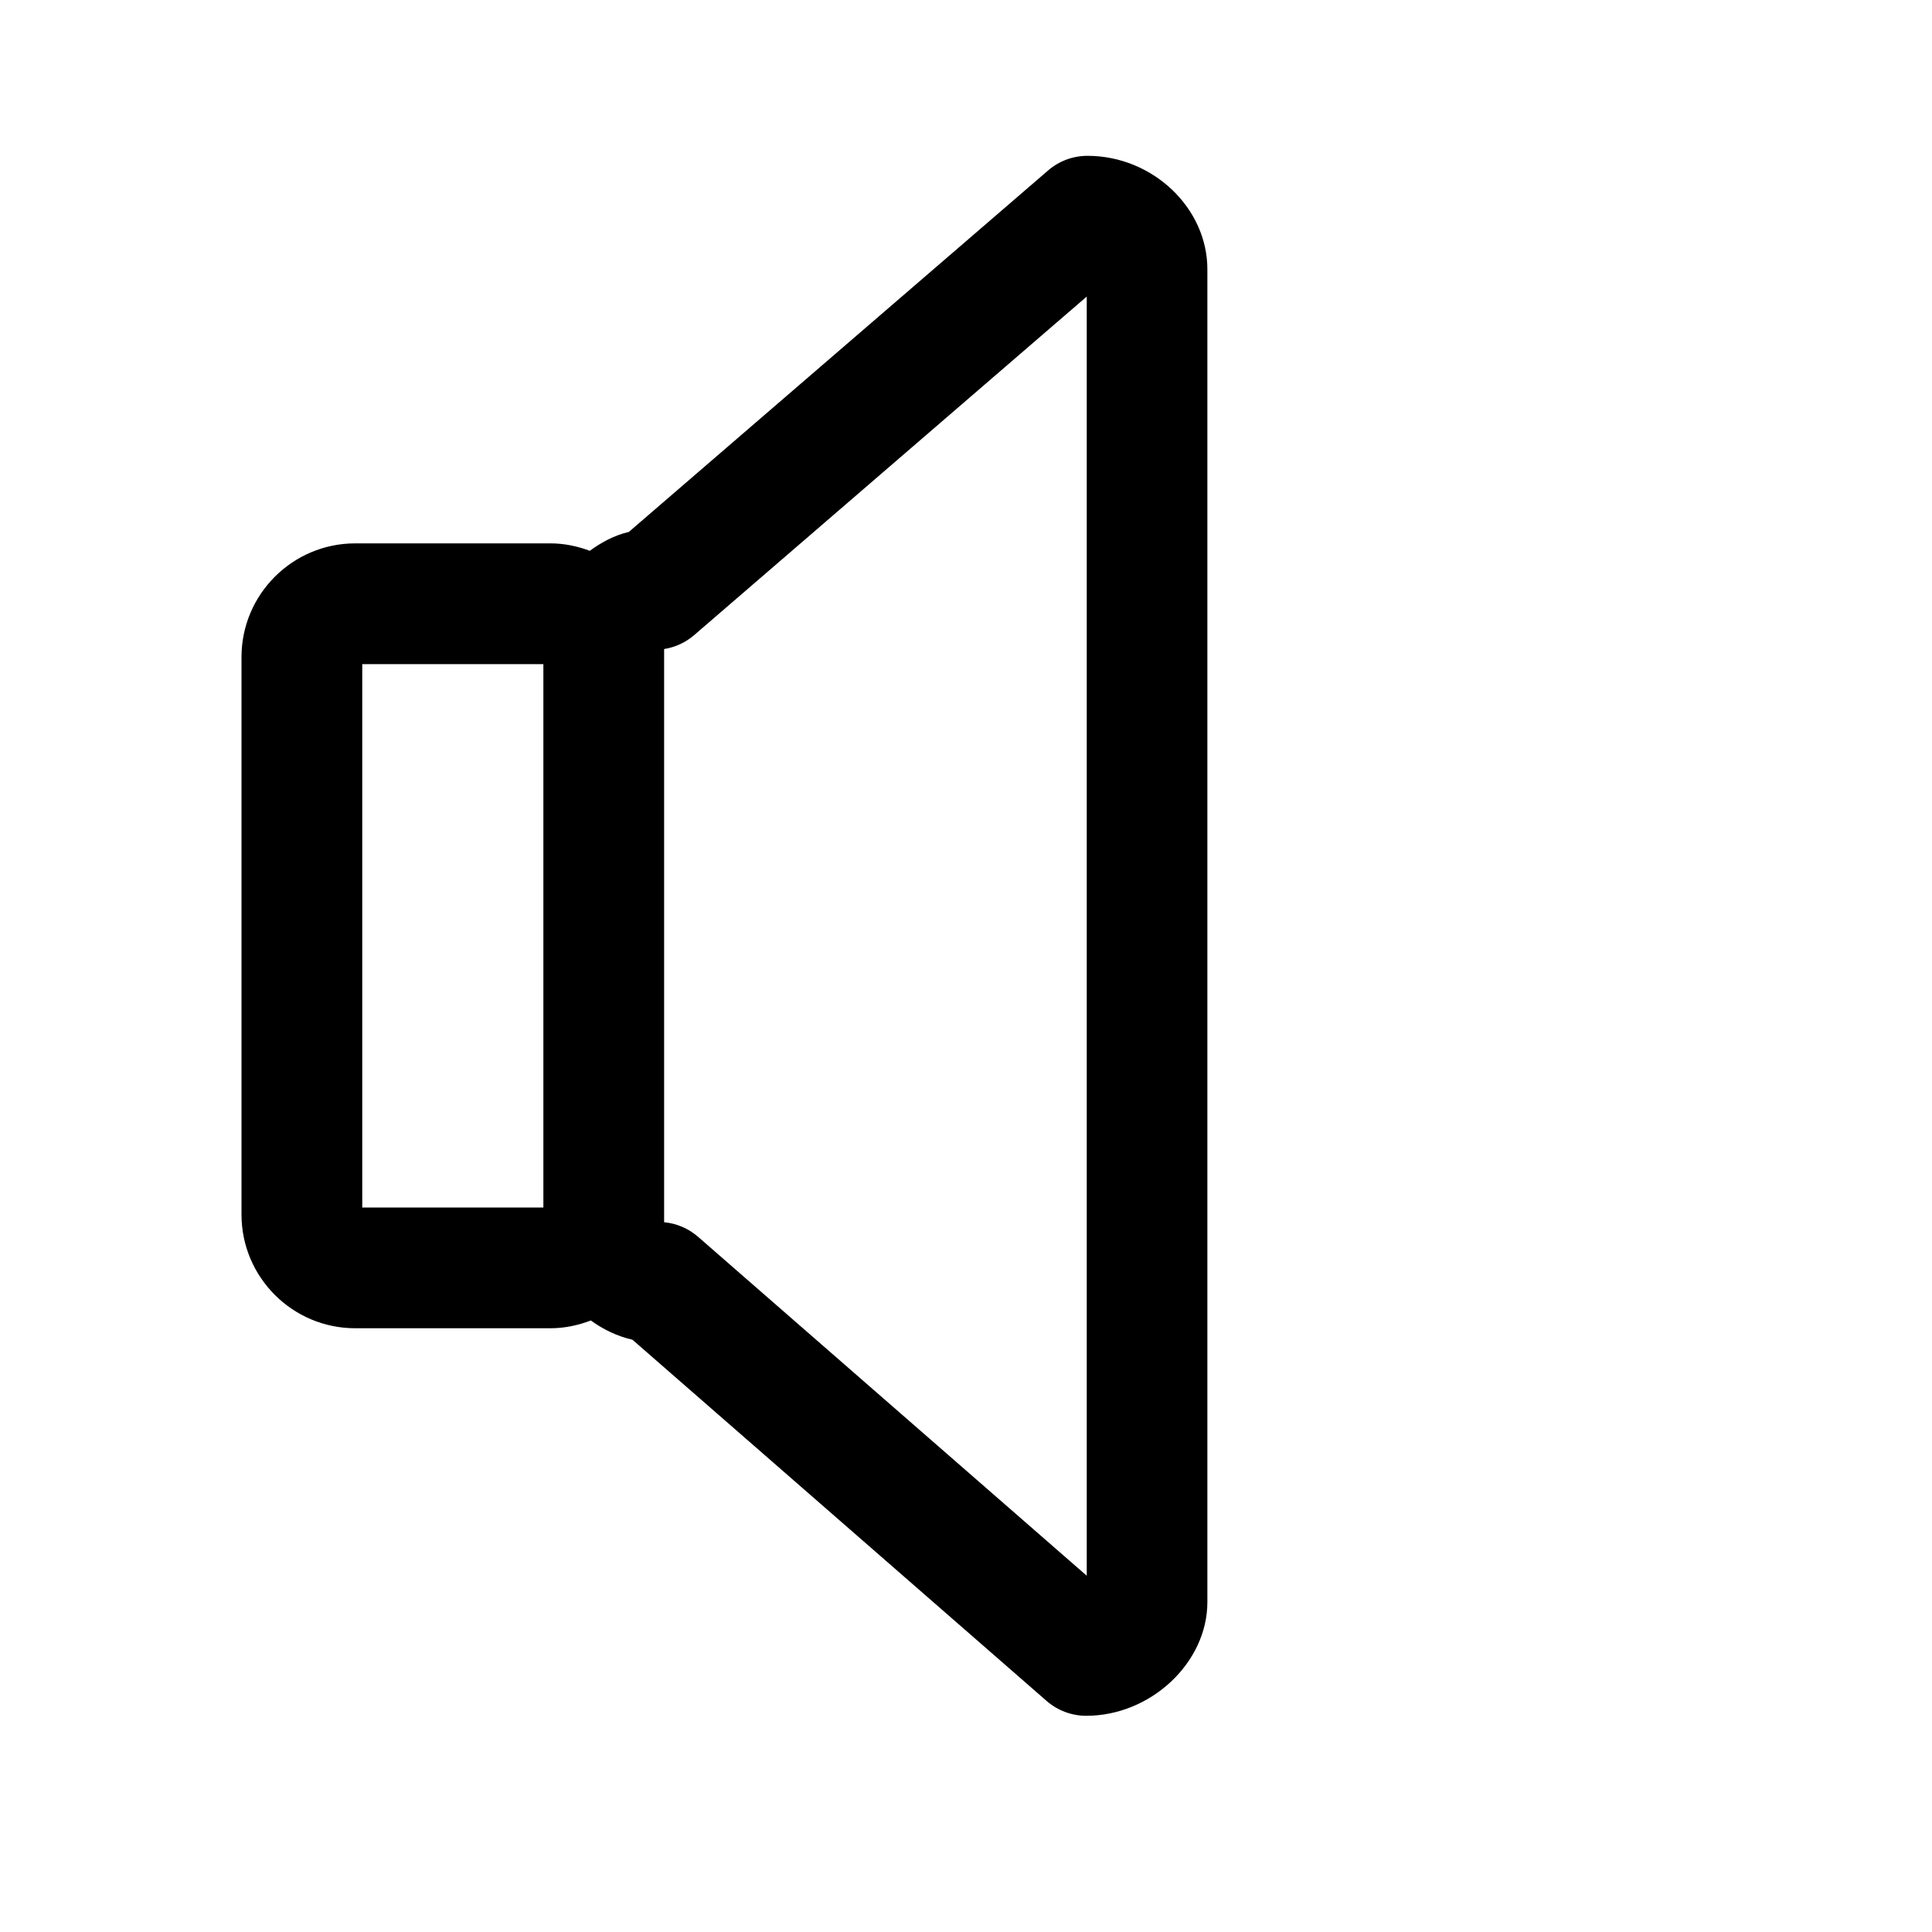 <?xml version="1.0" encoding="utf-8"?>
<!-- Generator: Adobe Illustrator 17.1.0, SVG Export Plug-In . SVG Version: 6.00 Build 0)  -->
<!DOCTYPE svg PUBLIC "-//W3C//DTD SVG 1.1//EN" "http://www.w3.org/Graphics/SVG/1.1/DTD/svg11.dtd">
<svg version="1.1" xmlns="http://www.w3.org/2000/svg" xmlns:xlink="http://www.w3.org/1999/xlink" x="0px" y="0px"
	 viewBox="0 0 32 32" enable-background="new 0 0 32 32" xml:space="preserve">
<g id="line" display="none">
	
		<path display="inline" fill="none" stroke="#000000" stroke-width="2" stroke-linecap="round" stroke-linejoin="round" stroke-miterlimit="10" d="
		M10,20.117C10,20.605,9.605,21,9.117,21H5.883C5.395,21,5,20.605,5,20.117v-9.234C5,10.395,5.395,10,5.883,10h3.234
		C9.605,10,10,10.395,10,10.883V20.117z"/>
	
		<path display="inline" fill="none" stroke="#000000" stroke-width="2" stroke-linecap="round" stroke-linejoin="round" stroke-miterlimit="10" d="
		M19,26.536c0,0.488-0.52,0.883-1.007,0.883l-7.086-6.18c-0.488,0-0.906-0.395-0.906-0.883v-9.712c0-0.488,0.356-0.883,0.844-0.883
		l7.168-6.18C18.5,3.581,19,3.976,19,4.464V26.536z"/>
</g>
<g id="rasterized">
	<path d="M18.012,2.581c-0.24,0-0.472,0.086-0.653,0.243L10.416,8.81c-0.242,0.057-0.454,0.172-0.647,0.313
		C9.565,9.047,9.347,9,9.117,9H5.883C4.845,9,4,9.845,4,10.883v9.234C4,21.155,4.845,22,5.883,22h3.234
		c0.237,0,0.461-0.049,0.669-0.129c0.204,0.148,0.435,0.261,0.689,0.319l6.859,5.982c0.182,0.159,0.416,0.247,0.657,0.247
		c1.069,0,2.007-0.88,2.007-1.883V4.464C20,3.443,19.09,2.581,18.012,2.581z M6,11h3v9H6V11z M18,26.099l-6.437-5.613
		c-0.158-0.138-0.356-0.223-0.563-0.242v-0.126v-9.234v-0.134c0.183-0.029,0.355-0.108,0.497-0.23L18,4.912V26.099z"/>
</g>
</svg>
